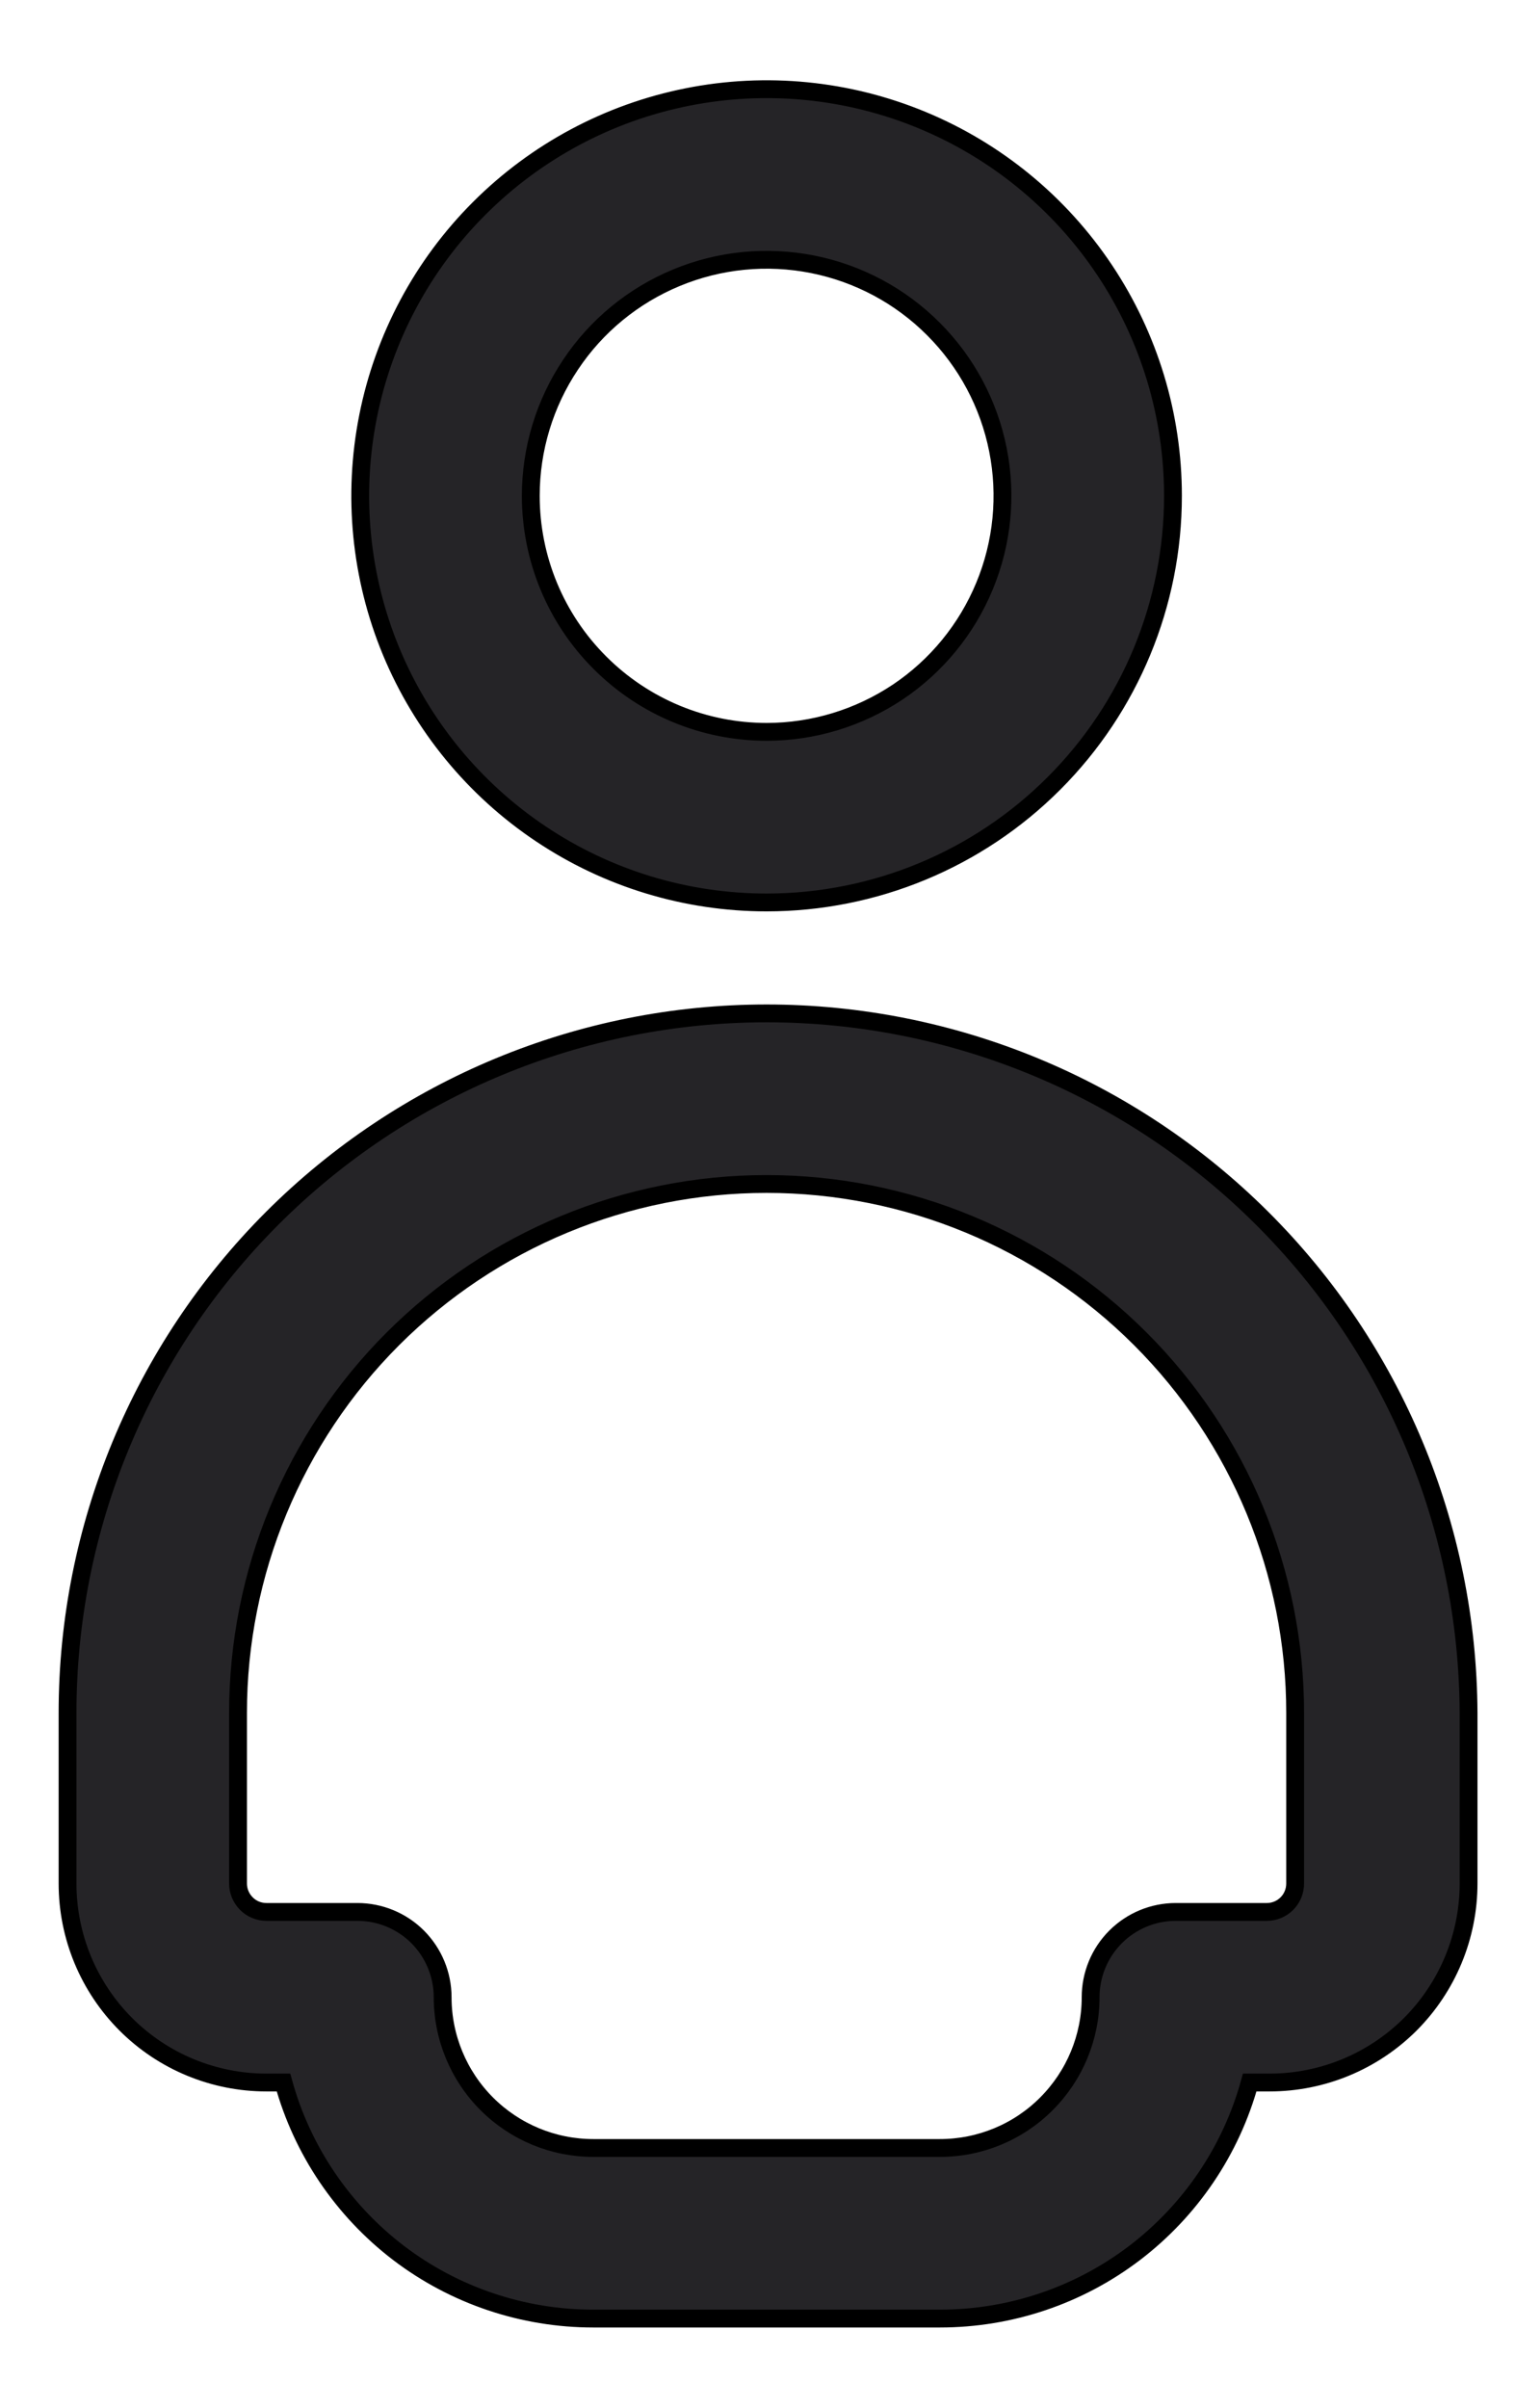 <svg width="17" height="27" viewBox="0 0 17 27" fill="none" xmlns="http://www.w3.org/2000/svg">
<path d="M8.602 11.364C6.522 11.364 4.527 12.19 3.055 13.661C1.584 15.132 0.758 17.128 0.758 19.208V21.121C0.758 21.713 0.993 22.281 1.412 22.7C1.83 23.118 2.398 23.353 2.99 23.353H3.181C3.391 24.114 3.845 24.785 4.472 25.264C5.1 25.742 5.868 26 6.657 26H10.547C11.337 26 12.104 25.742 12.732 25.264C13.36 24.785 13.814 24.114 14.023 23.353H14.246C14.838 23.353 15.406 23.118 15.825 22.7C16.243 22.281 16.479 21.713 16.479 21.121V19.208C16.47 17.125 15.637 15.129 14.16 13.659C12.684 12.189 10.686 11.364 8.602 11.364V11.364ZM14.533 21.121C14.533 21.206 14.5 21.287 14.44 21.347C14.38 21.407 14.299 21.44 14.215 21.44H13.194C12.94 21.44 12.697 21.541 12.518 21.72C12.338 21.9 12.238 22.143 12.238 22.397C12.238 22.845 12.059 23.275 11.742 23.592C11.426 23.909 10.996 24.087 10.547 24.087H6.657C6.209 24.087 5.779 23.909 5.462 23.592C5.145 23.275 4.967 22.845 4.967 22.397C4.967 22.143 4.866 21.9 4.687 21.72C4.508 21.541 4.264 21.44 4.01 21.44H2.99C2.906 21.44 2.824 21.407 2.765 21.347C2.705 21.287 2.671 21.206 2.671 21.121V19.208C2.671 17.635 3.296 16.126 4.408 15.014C5.521 13.902 7.029 13.277 8.602 13.277C10.175 13.277 11.684 13.902 12.796 15.014C13.909 16.126 14.533 17.635 14.533 19.208V21.121Z" fill="#252427" stroke="black" stroke-width="0.2"/>
<path d="M13.162 5.56C13.162 4.658 12.895 3.777 12.394 3.027C11.893 2.277 11.181 1.692 10.347 1.347C9.514 1.002 8.597 0.912 7.713 1.088C6.828 1.264 6.016 1.698 5.378 2.336C4.74 2.973 4.306 3.786 4.13 4.67C3.954 5.555 4.044 6.472 4.389 7.305C4.735 8.138 5.319 8.85 6.069 9.351C6.819 9.853 7.7 10.12 8.602 10.12C9.812 10.12 10.972 9.64 11.827 8.784C12.682 7.929 13.162 6.769 13.162 5.56ZM5.956 5.56C5.956 5.037 6.111 4.525 6.402 4.09C6.692 3.654 7.106 3.315 7.589 3.115C8.073 2.914 8.605 2.862 9.119 2.964C9.632 3.066 10.104 3.318 10.474 3.689C10.844 4.059 11.096 4.53 11.198 5.044C11.3 5.557 11.248 6.089 11.047 6.573C10.847 7.056 10.508 7.47 10.073 7.761C9.637 8.051 9.126 8.207 8.602 8.207C7.9 8.207 7.227 7.928 6.731 7.431C6.234 6.935 5.956 6.262 5.956 5.56V5.56Z" fill="#252427" stroke="black" stroke-width="0.2"/>
</svg>
